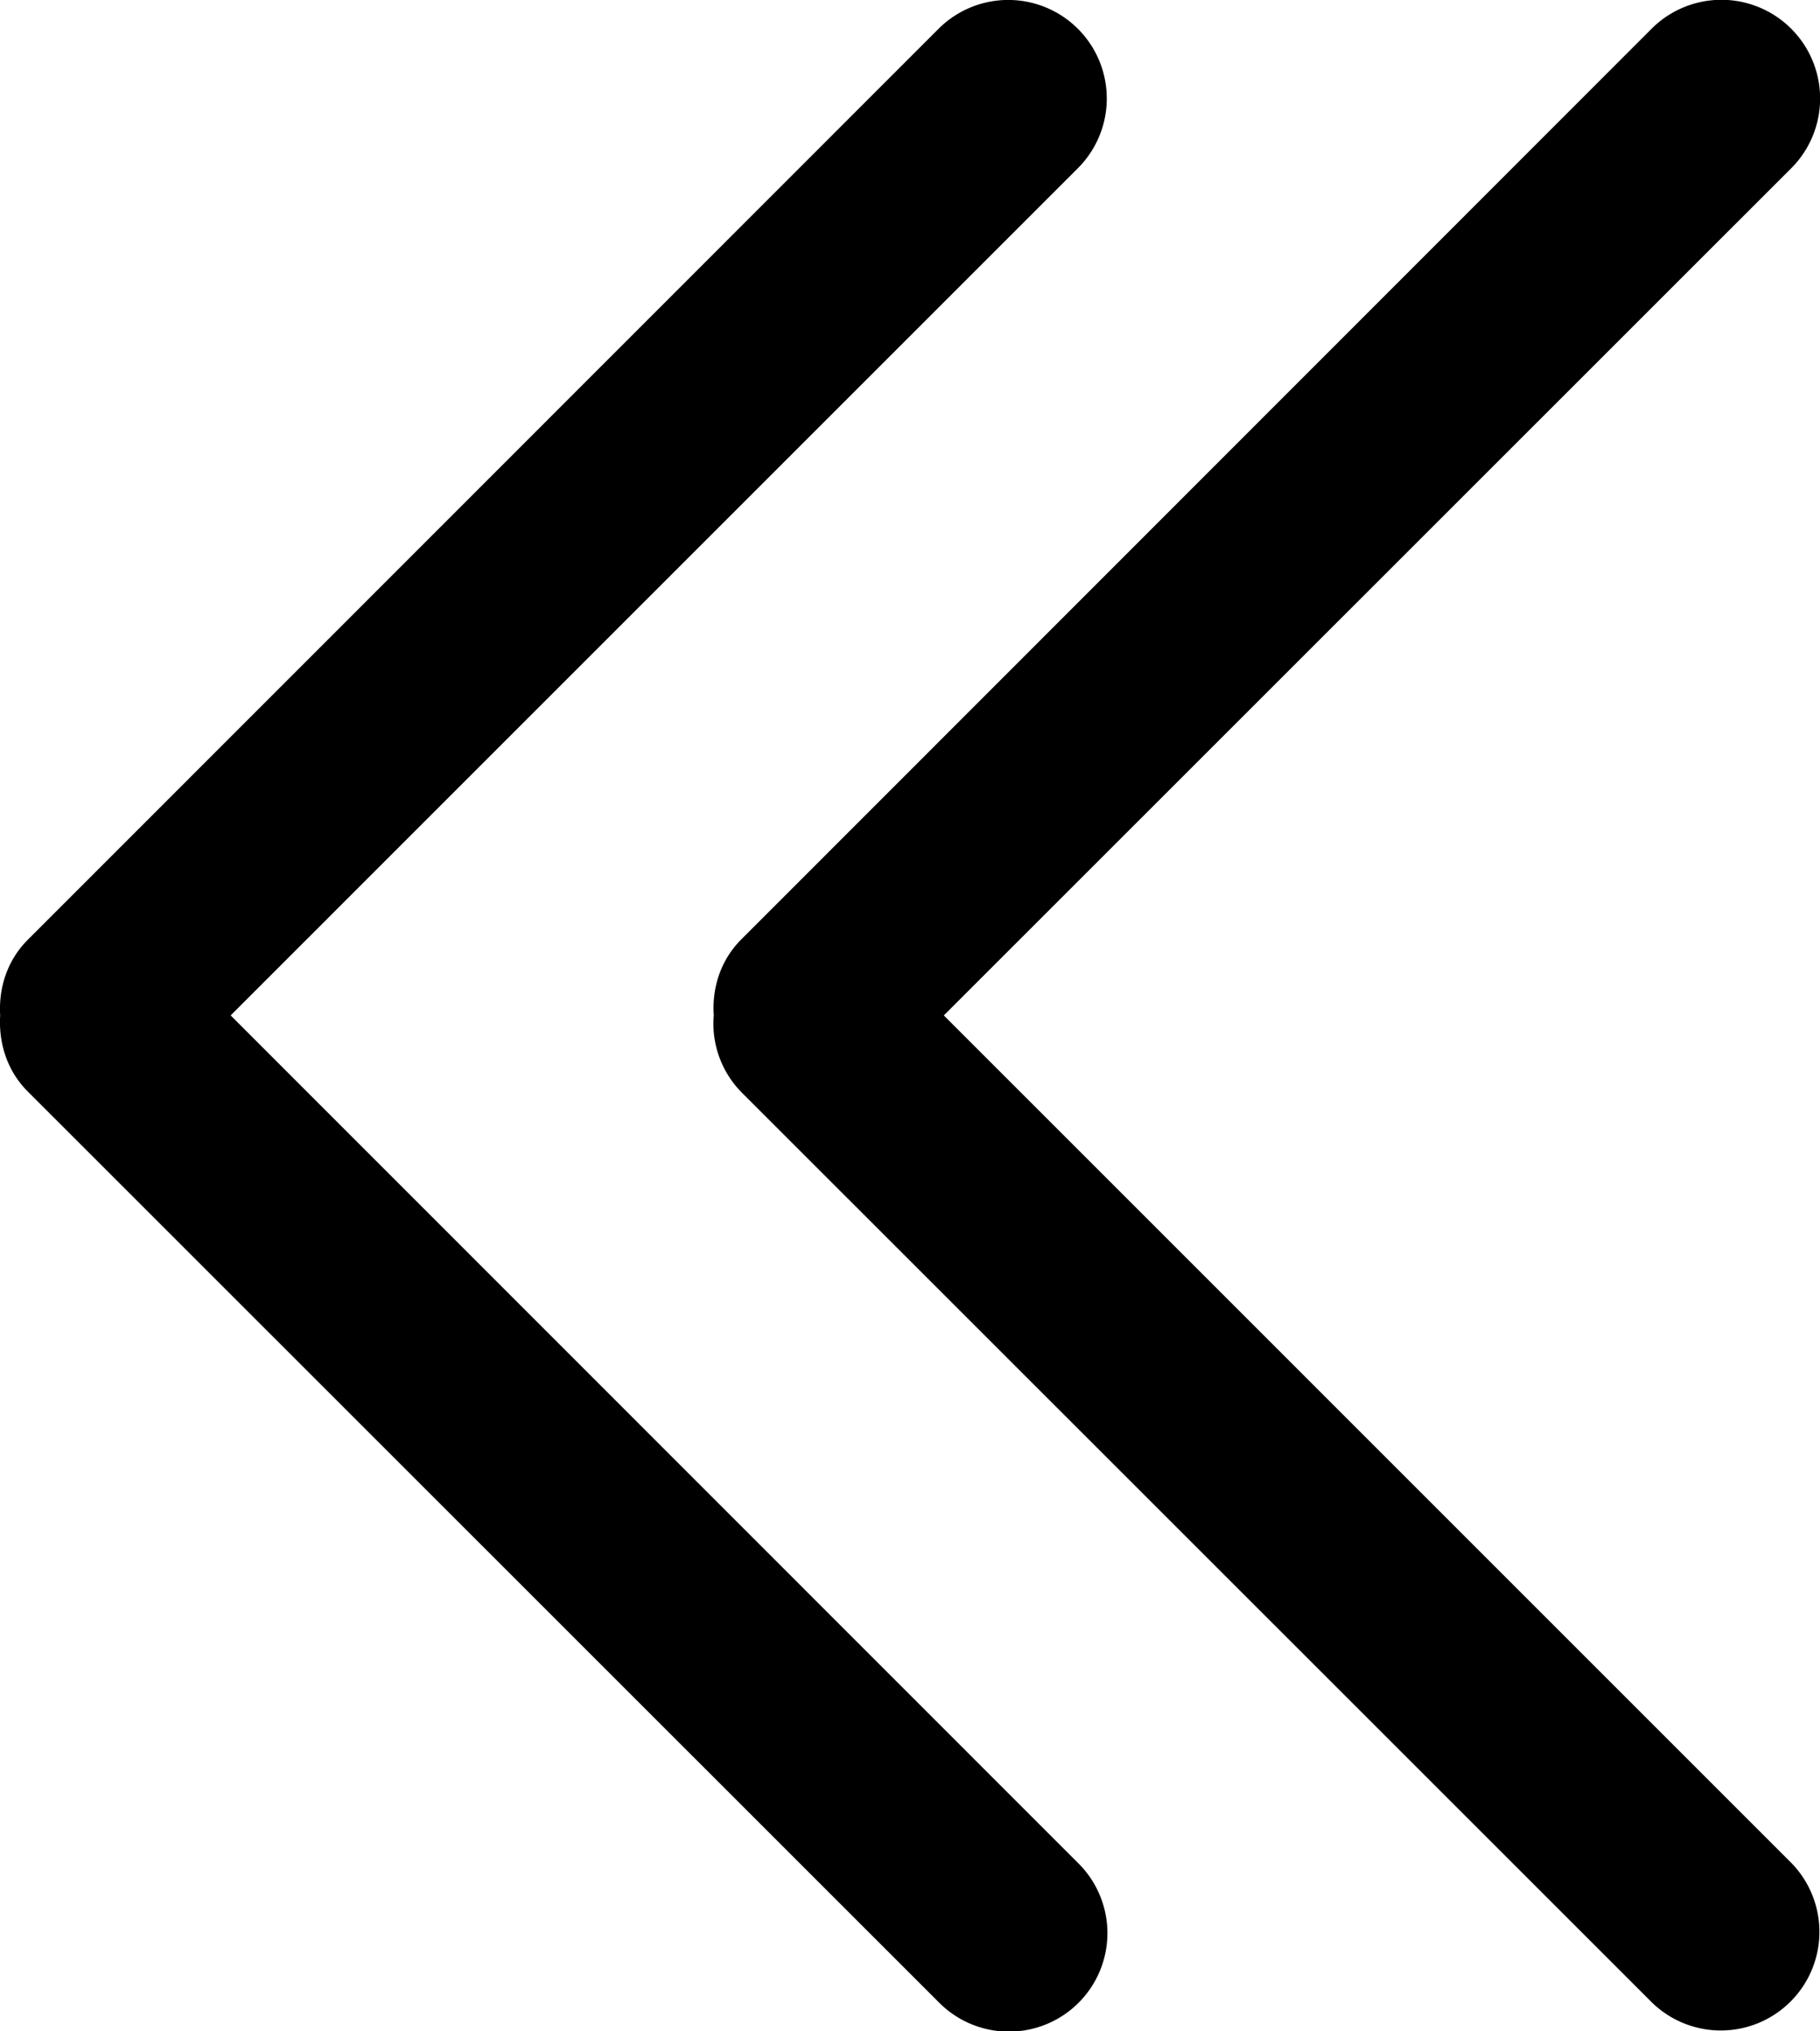 <svg id="Layer_1" data-name="Layer 1" xmlns="http://www.w3.org/2000/svg" viewBox="0 0 878.17 980.03"><title>doubleArrowBlackk</title><path d="M61,500c-.8,13.3,3.3,26.8,13.5,36.9l439.3,439.2A47.52,47.52,0,1,0,581,908.9L172.22,500,581,91.2a47.55,47.55,0,1,0-67.2-67.3L74.52,463.3C64.32,473.4,60.22,486.8,61,500Zm357.5,36.9,439.3,439.2a47.59,47.59,0,0,0,67.4-67.2L516.32,500,925.22,91.2a47.62,47.62,0,0,0-67.4-67.3L418.62,463.3c-10.1,10.1-14.2,23.5-13.3,36.7A47.16,47.16,0,0,0,418.52,536.9Z" transform="translate(-60.92 -10.02)"/></svg>